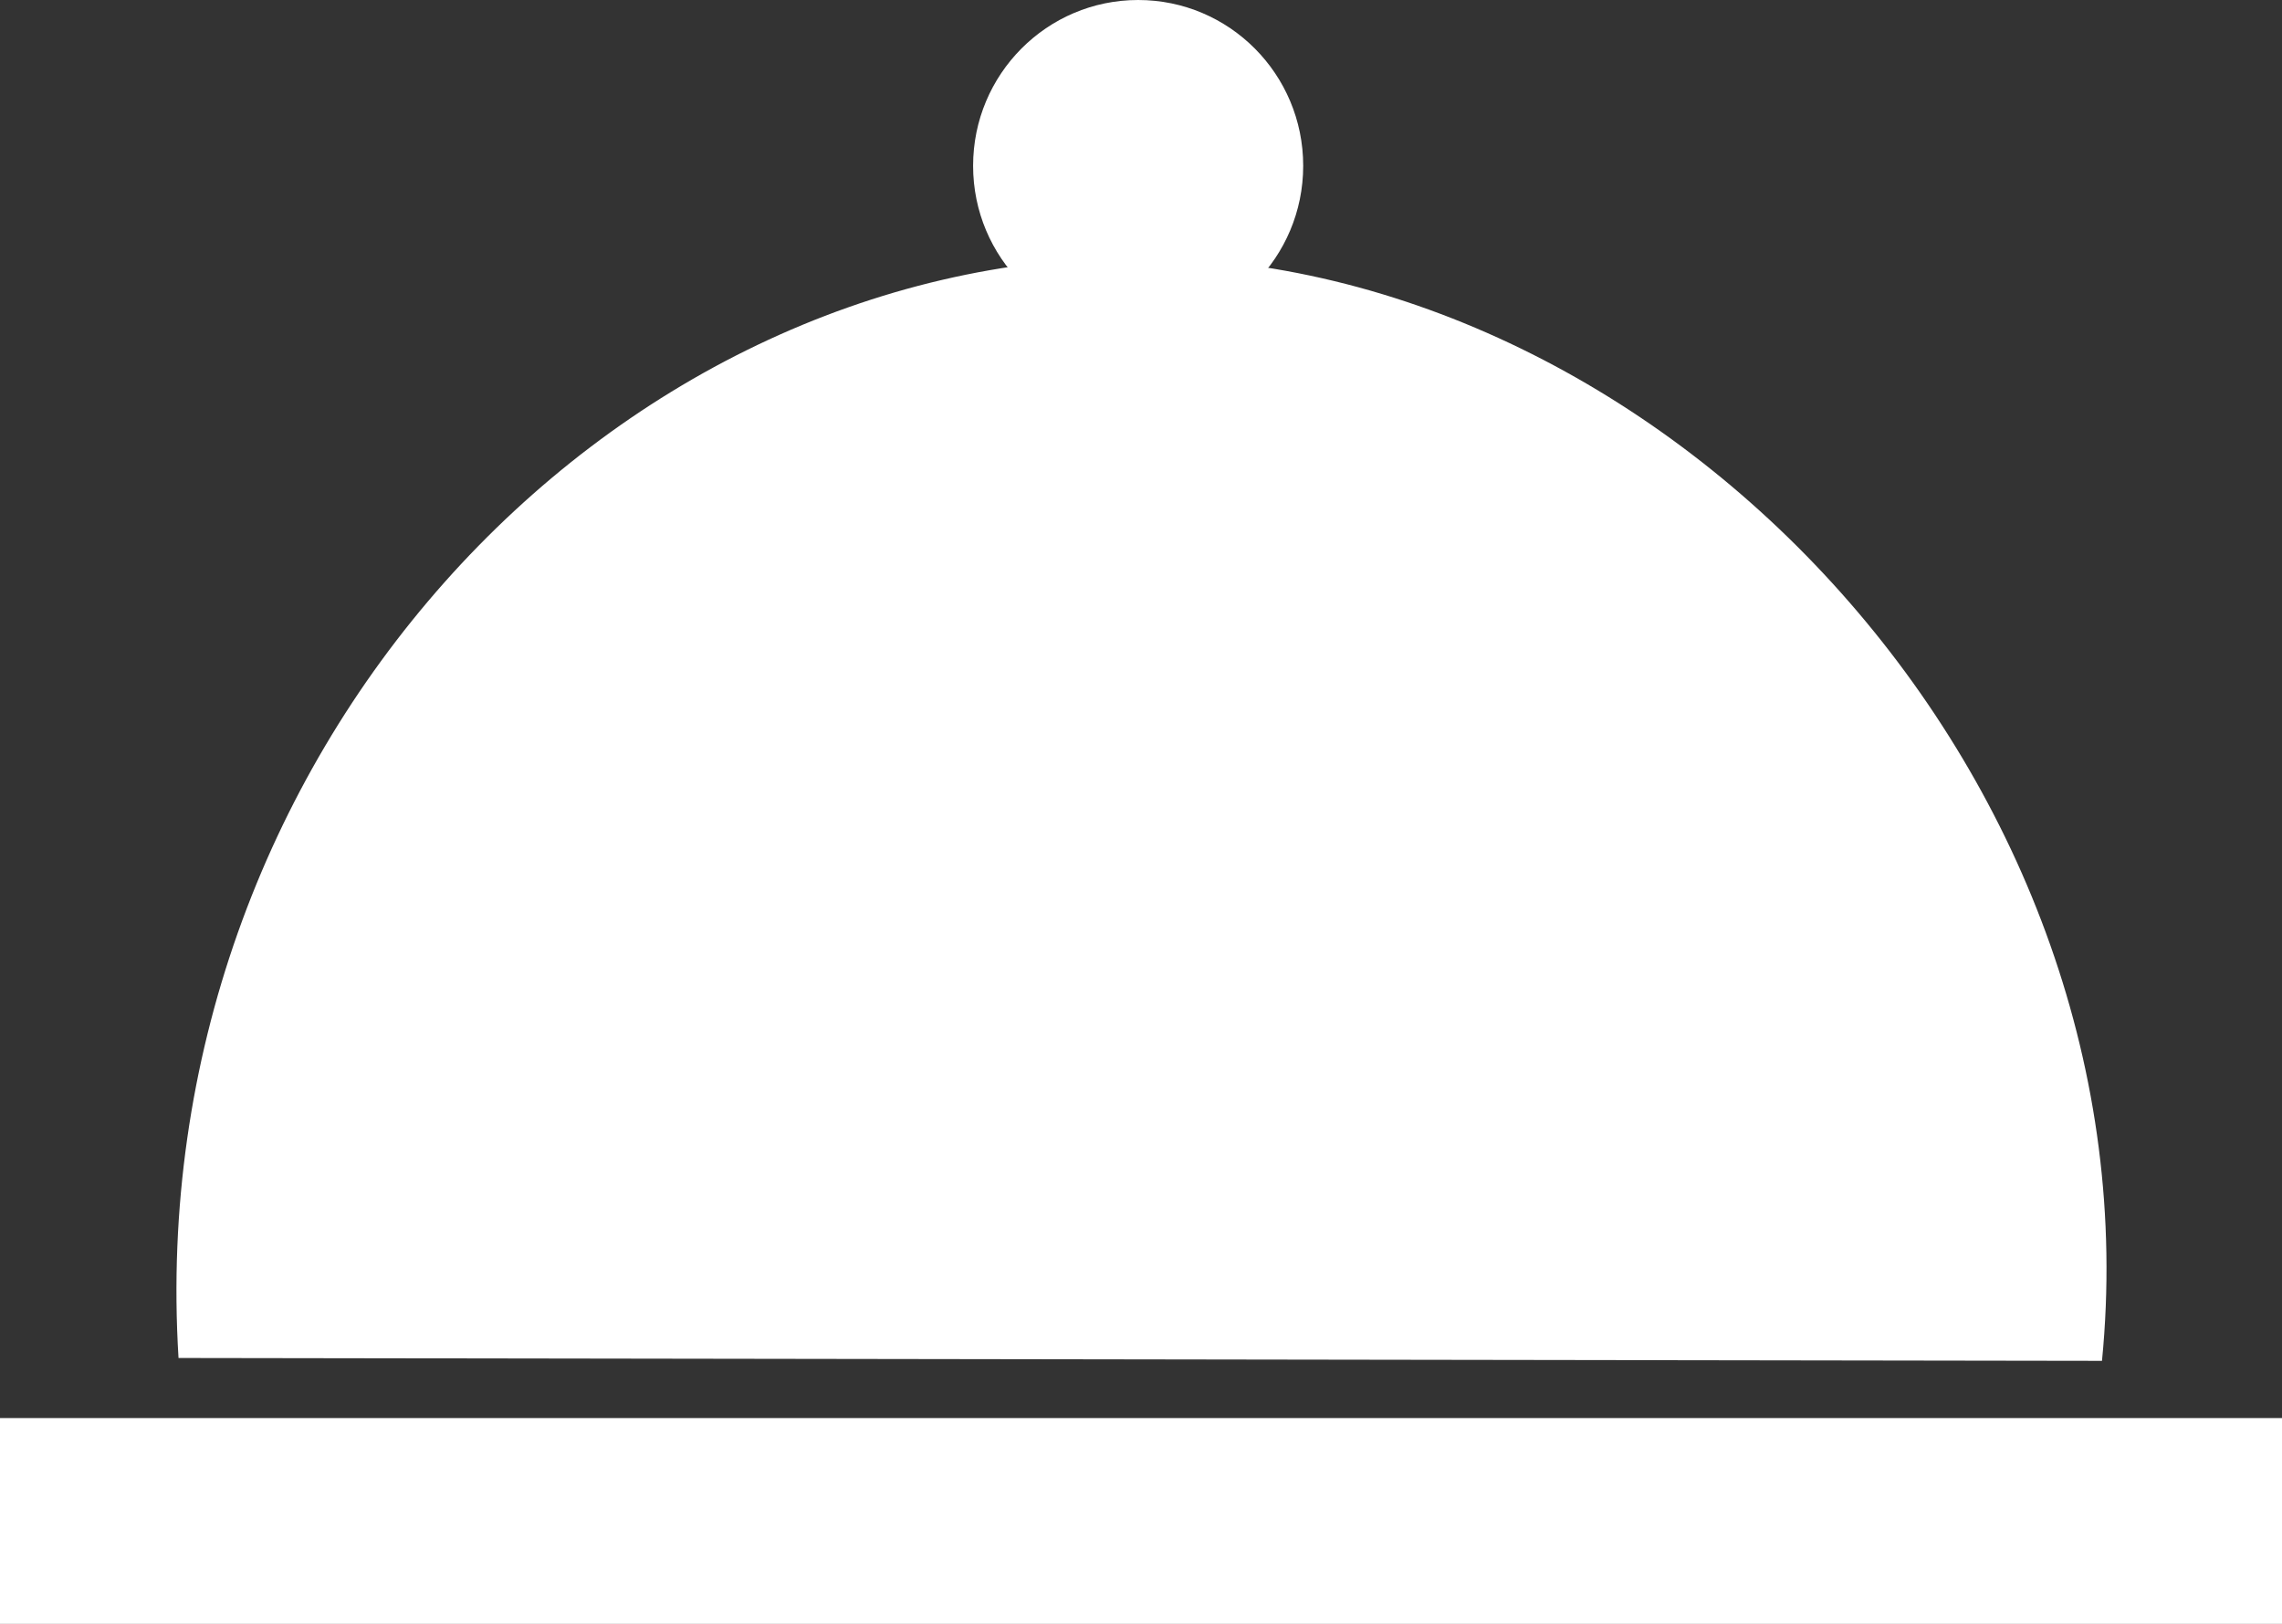 <svg xmlns="http://www.w3.org/2000/svg" viewBox="0 0 52 37" fill="none" className="w-[4vw] h-[4vw]">
<rect x="0" y="0" width="52" height="37" fill="#333333" stroke="none"/>
<rect y="32.31" width="52" height="4.69" fill="white" />
<path fill-rule="evenodd" clip-rule="evenodd" d="M47.898 31.007C49.195 17.849 38.057 5.863 25.918 5.863C13.779 5.863 3.225 17.262 4.068 30.942L47.898 31.007Z" fill="white"/>
<ellipse cx="25.935" cy="3.778" rx="3.761" ry="3.778" fill="white" />
</svg>
